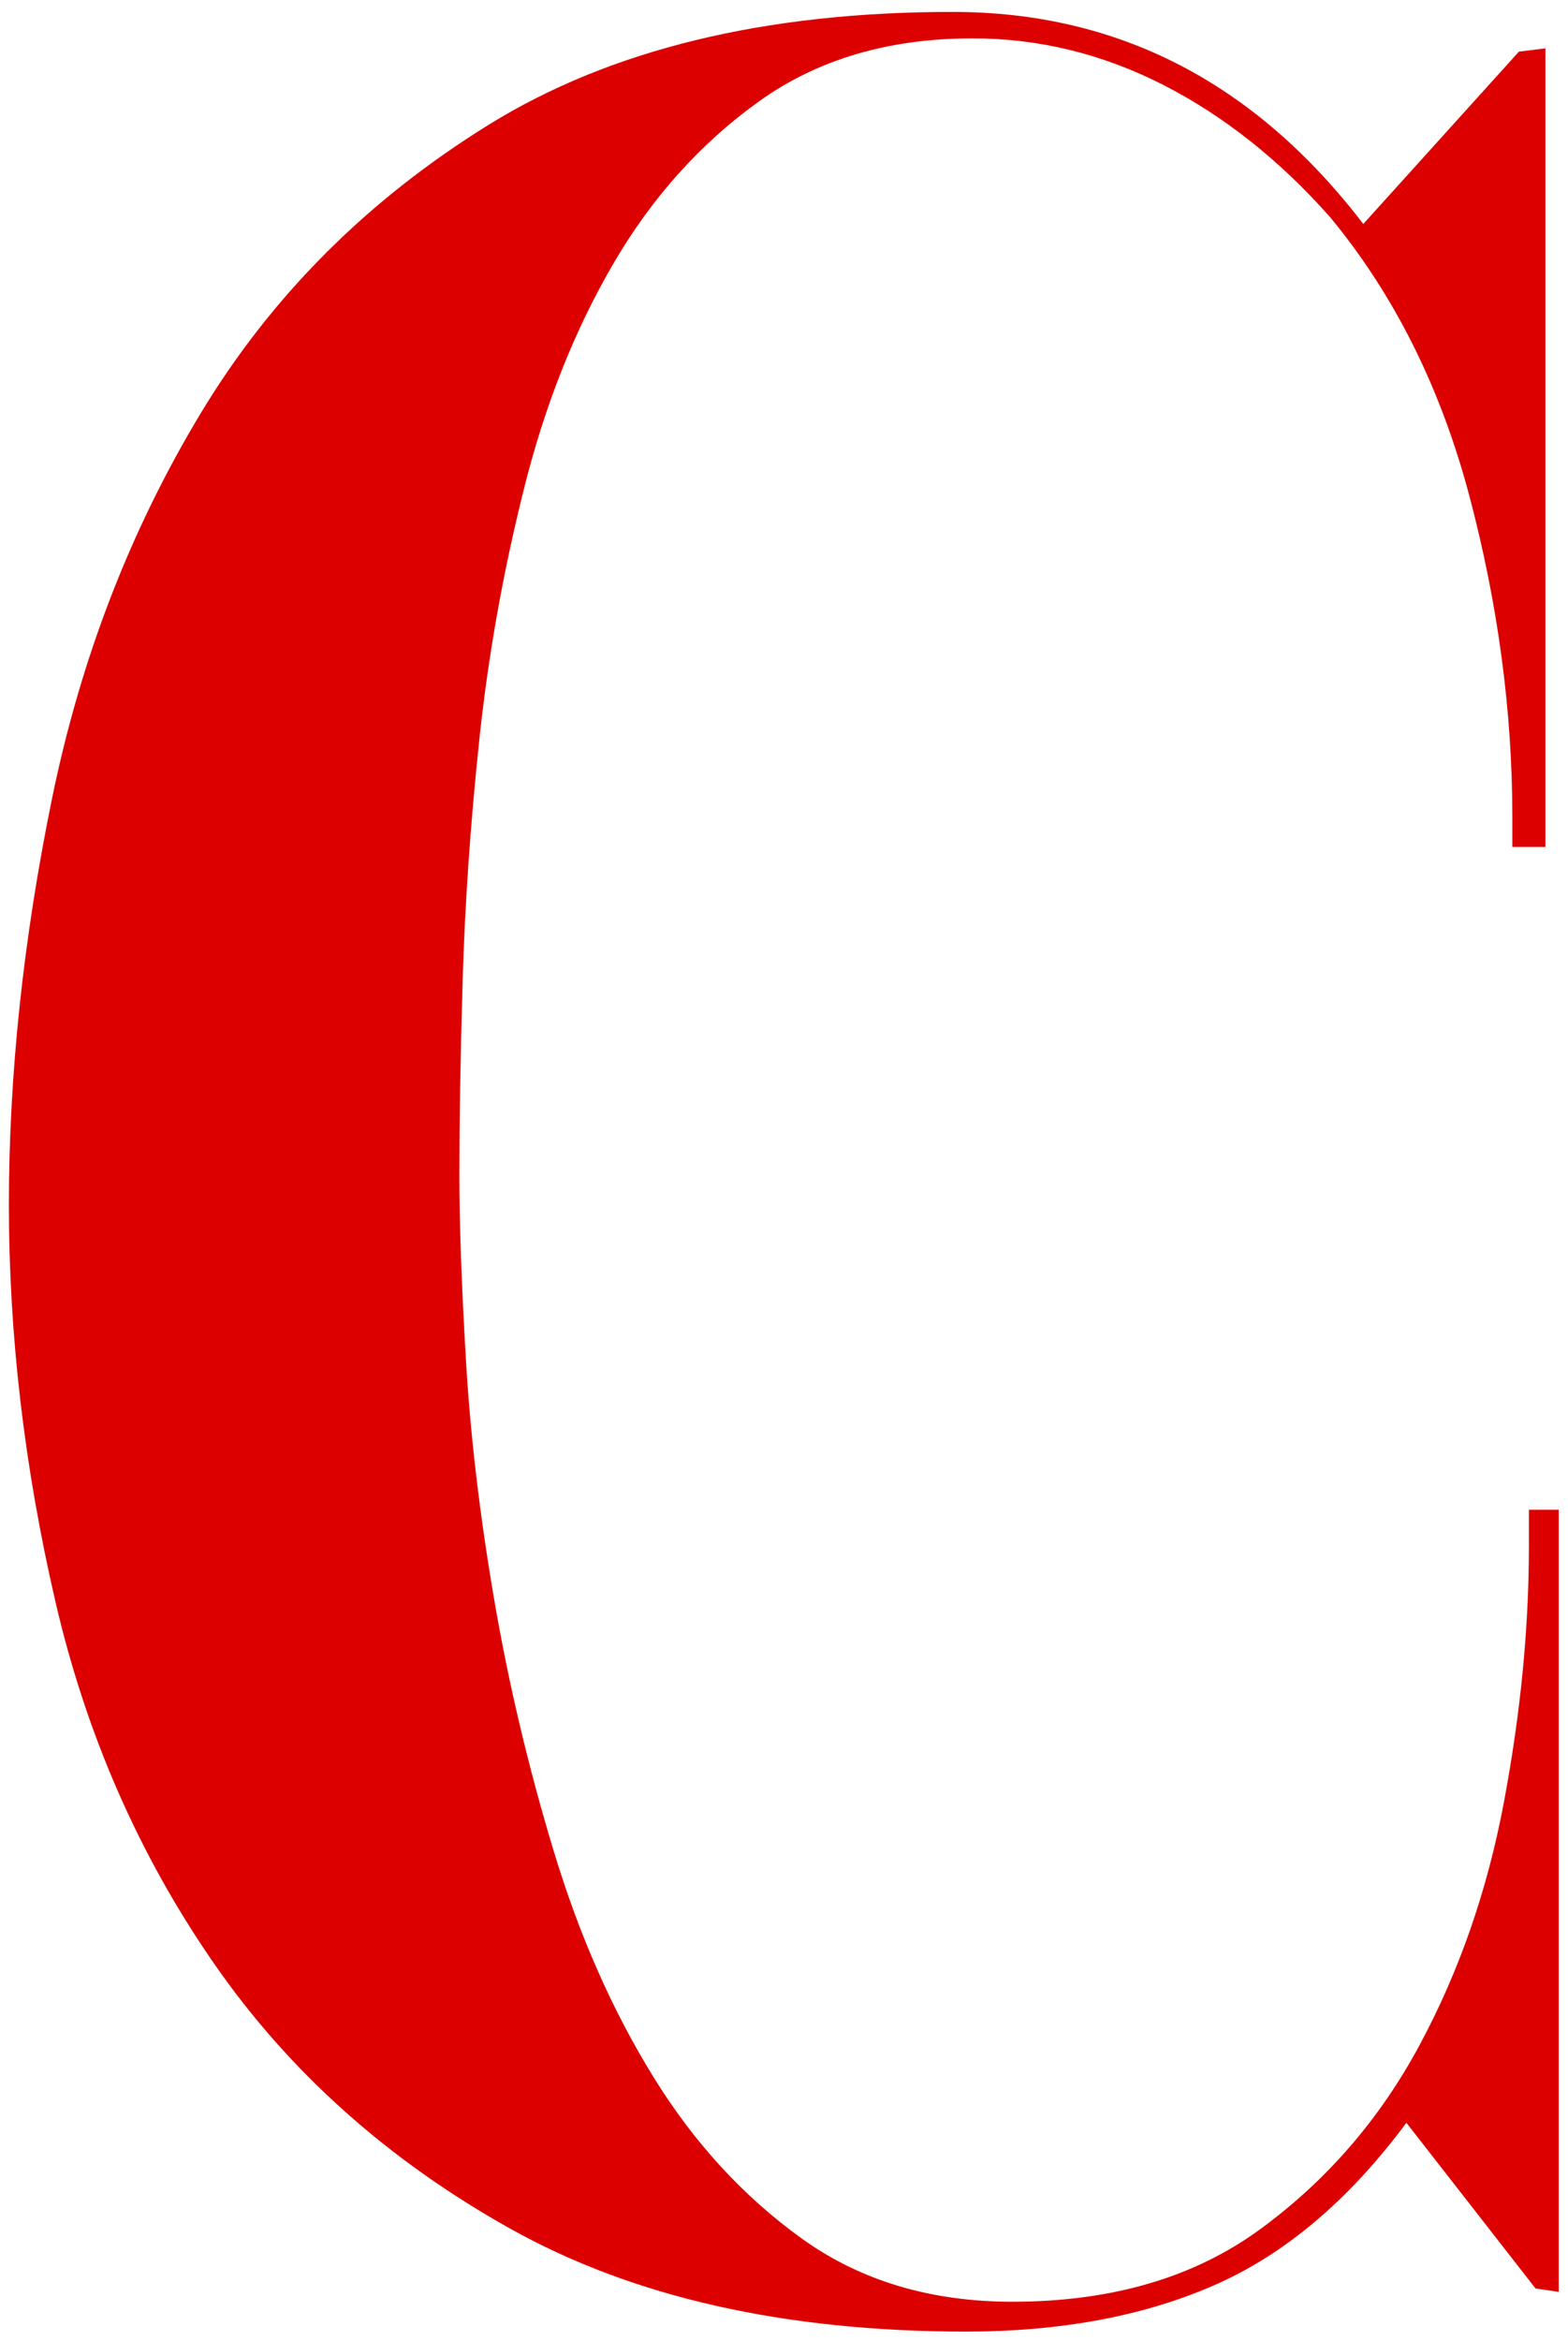 <svg width="126" height="188" viewBox="0 0 126 188" fill="none" xmlns="http://www.w3.org/2000/svg">
<path d="M124.188 68.015H121.528V65.619C121.528 57.104 120.374 48.501 118.069 39.806C115.76 31.115 112.034 23.662 106.894 17.451C102.812 12.838 98.333 9.297 93.457 6.808C88.576 4.323 83.478 3.081 78.158 3.081C71.412 3.081 65.691 4.771 60.994 8.138C56.294 11.508 52.387 15.854 49.284 21.178C46.176 26.502 43.78 32.533 42.099 39.275C40.409 46.017 39.213 52.758 38.506 59.5C37.795 66.242 37.352 72.675 37.176 78.793C36.996 84.916 36.913 90.102 36.913 94.359C36.913 98.266 37.089 103.235 37.444 109.261C37.8 115.296 38.552 121.682 39.707 128.424C40.861 135.166 42.454 141.908 44.495 148.645C46.532 155.387 49.191 161.418 52.479 166.742C55.758 172.066 59.752 176.411 64.453 179.782C69.149 183.153 74.787 184.839 81.349 184.839C89.333 184.839 95.987 182.89 101.307 178.984C106.631 175.082 110.889 170.159 114.08 164.216C117.275 158.273 119.538 151.753 120.863 144.655C122.193 137.563 122.858 130.733 122.858 124.167V121.239H125.254V184.045L123.394 183.777L113.013 170.468C108.4 176.679 103.256 181.025 97.581 183.509C91.901 185.993 85.247 187.235 77.623 187.235C63.072 187.235 50.877 184.483 41.032 178.988C31.187 173.488 23.245 166.396 17.214 157.701C11.183 149.01 6.921 139.299 4.441 128.563C1.957 117.831 0.715 107.234 0.715 96.761C0.715 86.288 1.869 75.431 4.174 64.16C6.478 52.897 10.467 42.563 16.147 33.156C21.822 23.755 29.539 16.038 39.296 10.003C49.048 3.972 61.47 0.957 76.552 0.957C89.86 0.957 100.854 6.637 109.55 17.987L122.054 4.148L124.183 3.885V68.015H124.188Z" fill="#DC0000"/>
</svg>
